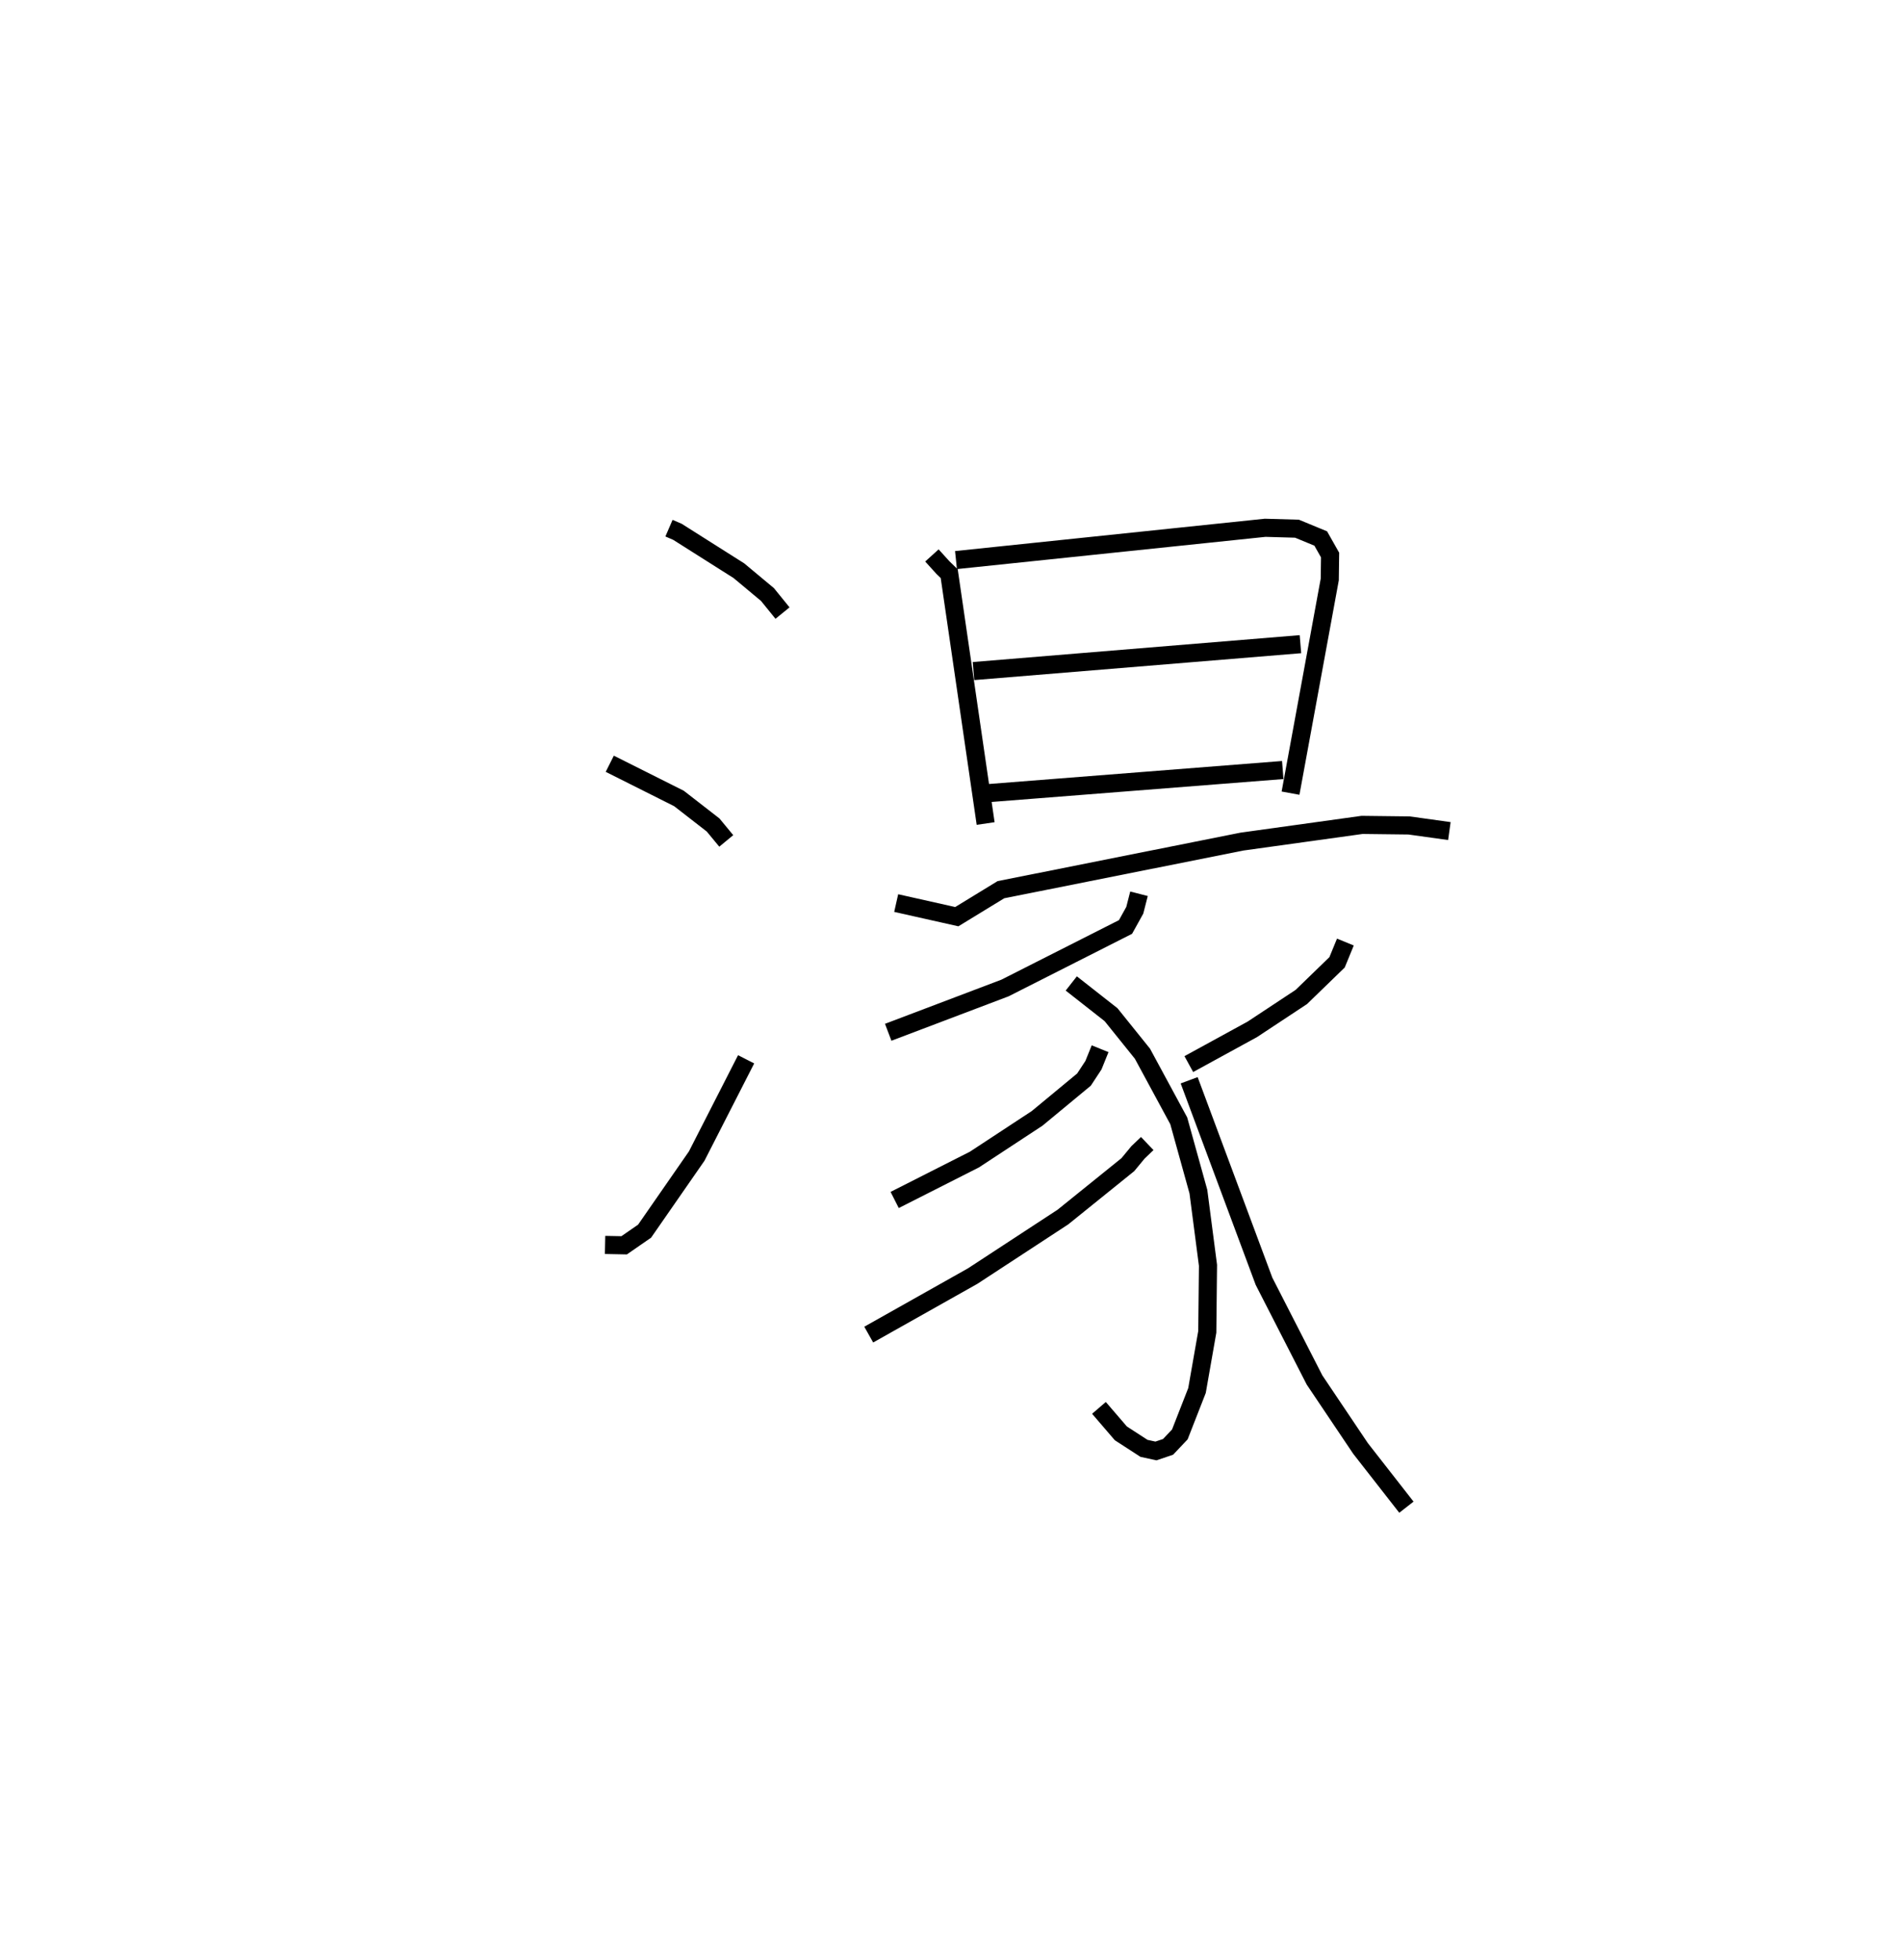 <?xml version="1.0" encoding="utf-8" ?>
<svg baseProfile="full" height="108.227" version="1.1" width="105.044" xmlns="http://www.w3.org/2000/svg" xmlns:ev="http://www.w3.org/2001/xml-events" xmlns:xlink="http://www.w3.org/1999/xlink"><defs /><rect fill="white" height="108.227" width="105.044" x="0" y="0" /><path d="M25,25 m0.0,0.0 m11.947,4.167 l0.468,0.202 3.394,2.148 l1.577,1.315 0.831,1.024 m-9.54,8.321 l3.821,1.917 1.886,1.465 l0.726,0.879 m-6.693,22.311 l1.052,0.021 1.131,-0.782 l2.878,-4.147 2.729,-5.343 m10.261,-27.825 l0.608,0.671 0.348,0.337 l2.011,13.796 m-1.637,-14.548 l17.075,-1.783 1.757,0.05 l1.311,0.541 0.517,0.913 l-0.018,1.351 -2.166,11.799 m-17.51,-6.742 l18.057,-1.485 m-17.209,8.224 l16.232,-1.274 m-21.349,7.347 l3.347,0.751 2.436,-1.489 l13.314,-2.657 6.633,-0.922 l2.597,0.031 2.224,0.31 m-17.141,3.462 l-0.233,0.911 -0.512,0.923 l-6.658,3.371 -6.448,2.444 m10.111,-2.696 l2.197,1.725 1.733,2.154 l2.005,3.707 1.085,3.91 l0.53,4.07 -0.039,3.674 l-0.568,3.24 -0.948,2.424 l-0.65,0.687 -0.669,0.226 l-0.66,-0.144 -1.279,-0.829 l-1.209,-1.406 m0.064,-19.834 l-0.368,0.91 -0.521,0.793 l-2.588,2.142 -3.463,2.275 l-4.406,2.232 m13.949,-3.116 l-0.509,0.486 -0.562,0.68 l-3.586,2.893 -4.983,3.26 l-5.742,3.232 m26.325,-21.678 l-0.459,1.119 -1.973,1.913 l-2.705,1.787 -3.51,1.921 m0.019,0.893 l4.134,11.1 2.79,5.451 l2.542,3.783 2.532,3.242 " fill="none" stroke="black" stroke-width="1" /></svg>